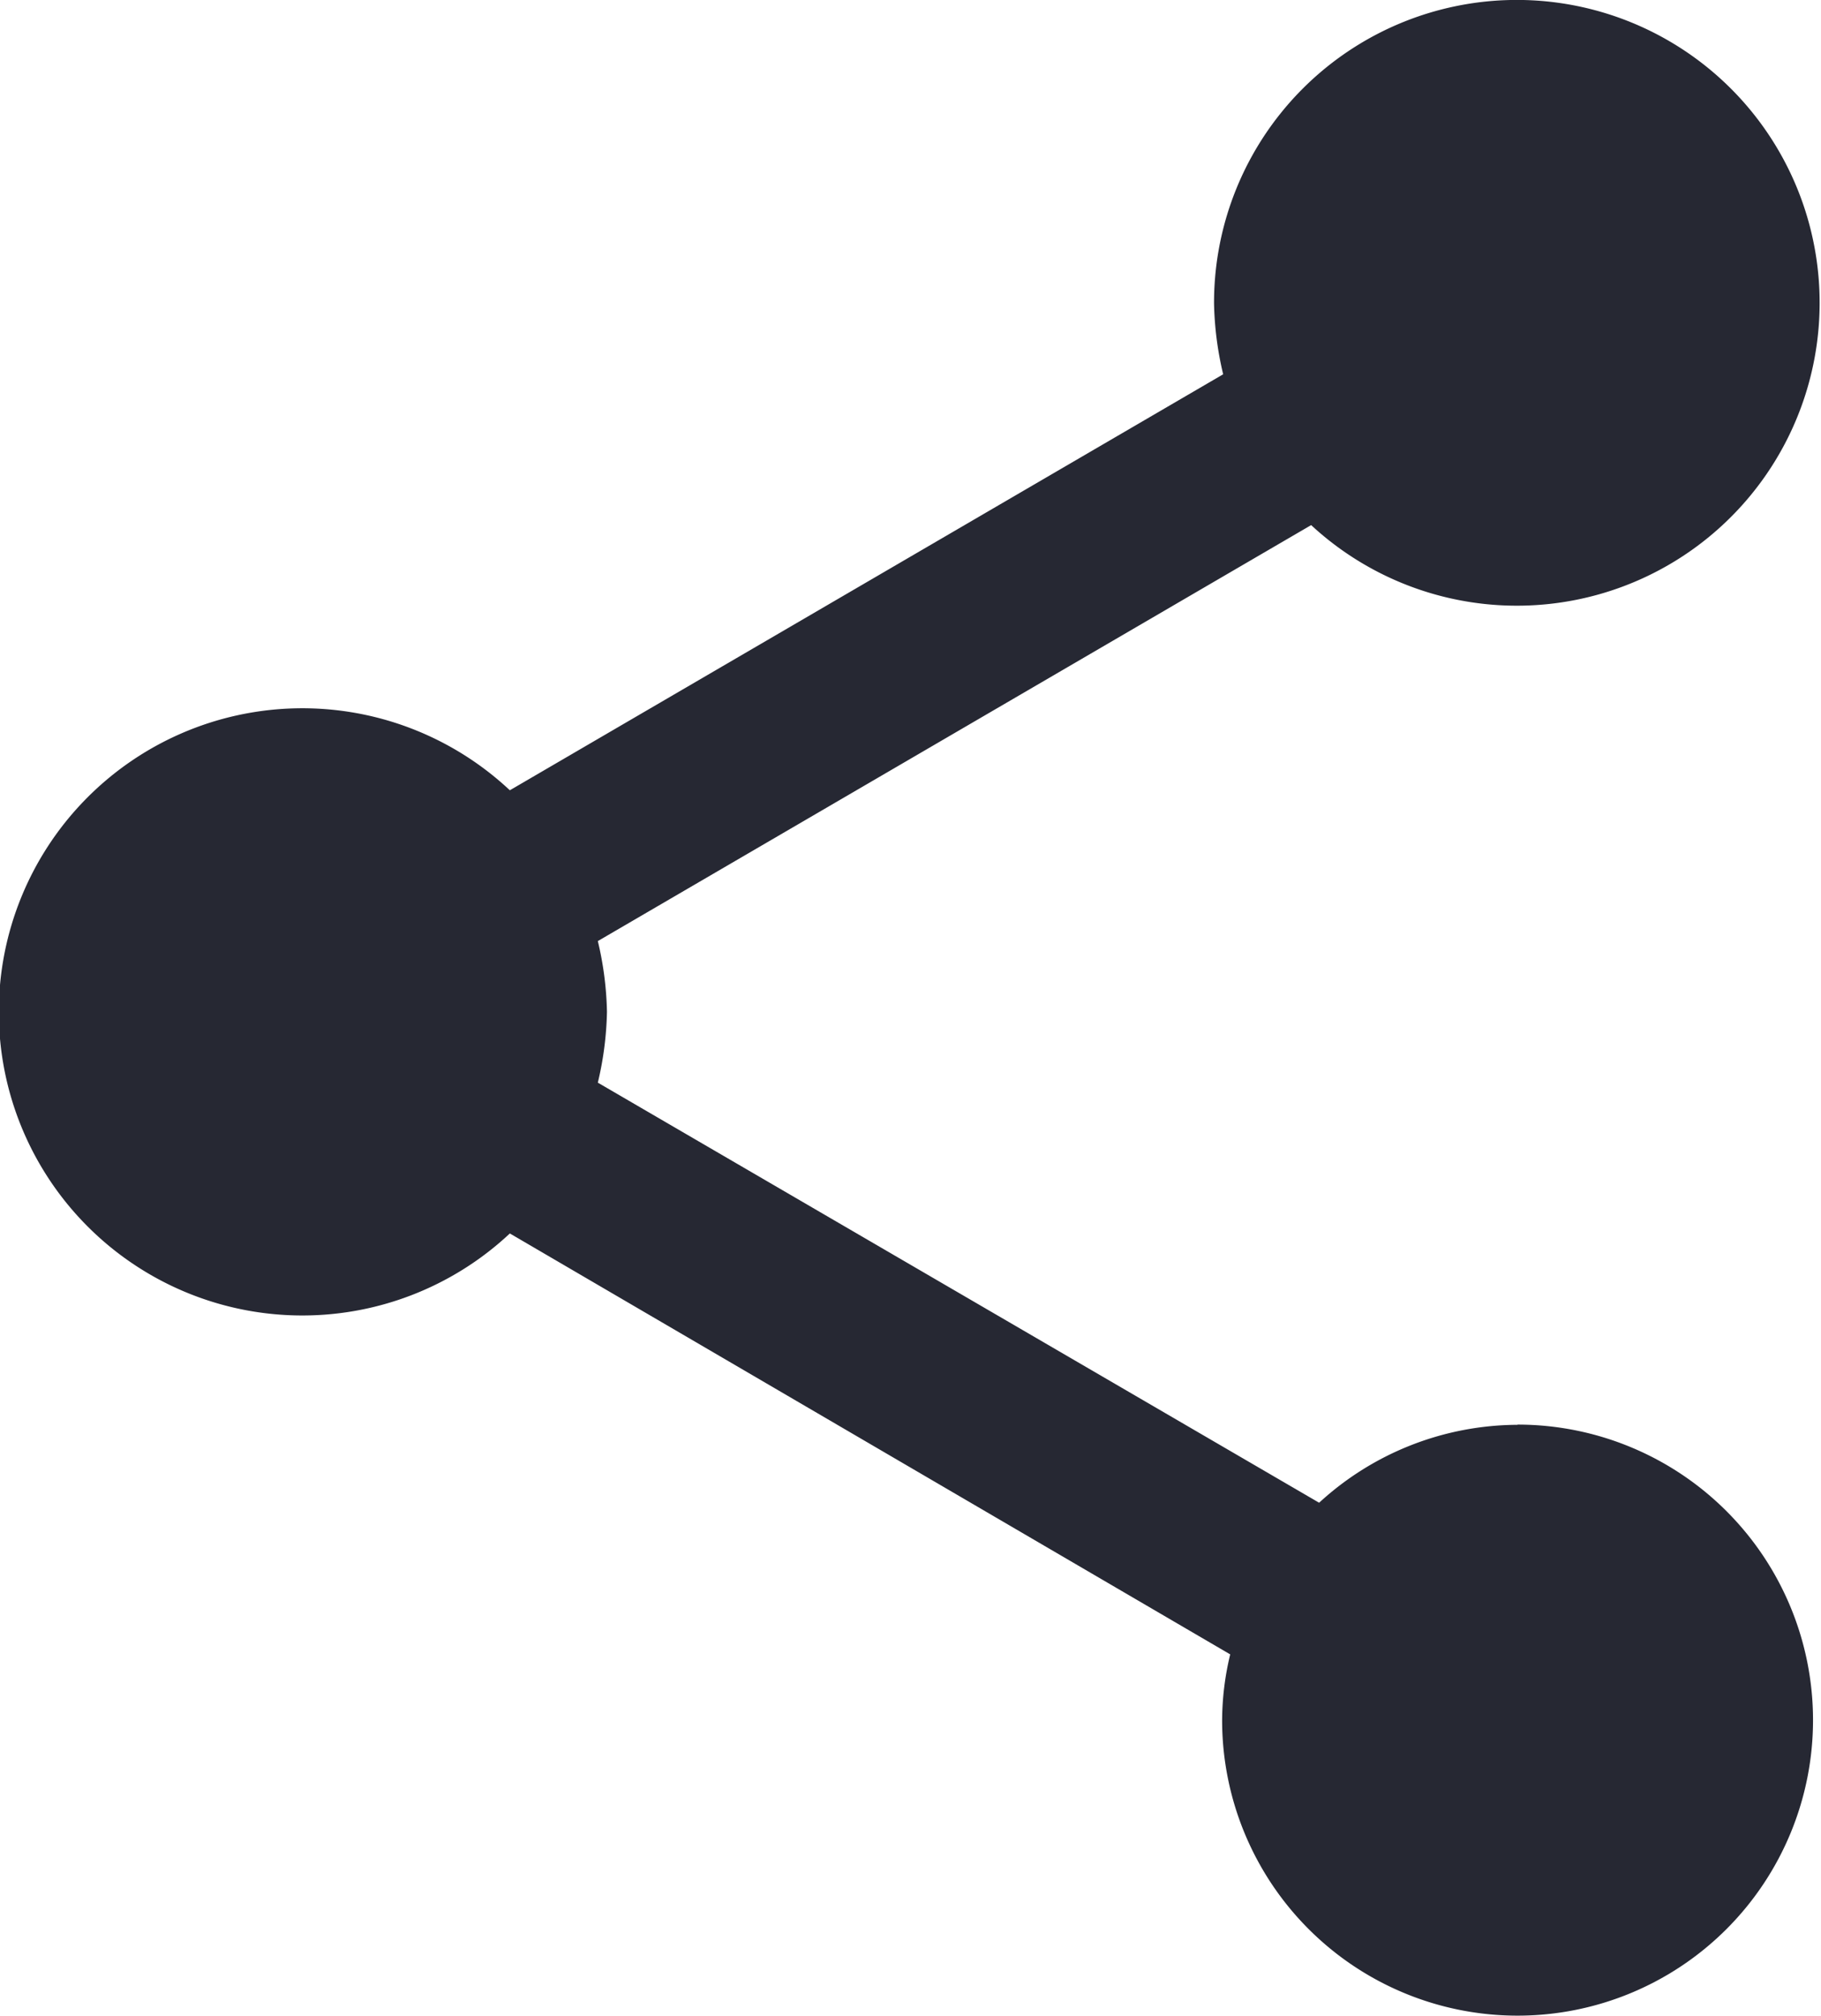 <svg xmlns="http://www.w3.org/2000/svg" width="17.344" height="19.194" viewBox="0 0 17.344 19.194">
  <path id="ic_share_24px" d="M17.453,15.567a2.806,2.806,0,0,0-1.889.742l-6.87-4a3.154,3.154,0,0,0,.087-.674,3.154,3.154,0,0,0-.087-.674L15.488,7a2.884,2.884,0,1,0-.925-2.11,3.154,3.154,0,0,0,.087.674L7.856,9.525a2.891,2.891,0,1,0,0,4.22l6.861,4.008a2.718,2.718,0,0,0-.077.626,2.814,2.814,0,1,0,2.814-2.814Z" transform="translate(-3 -2)" fill="#262833"/>
</svg>
